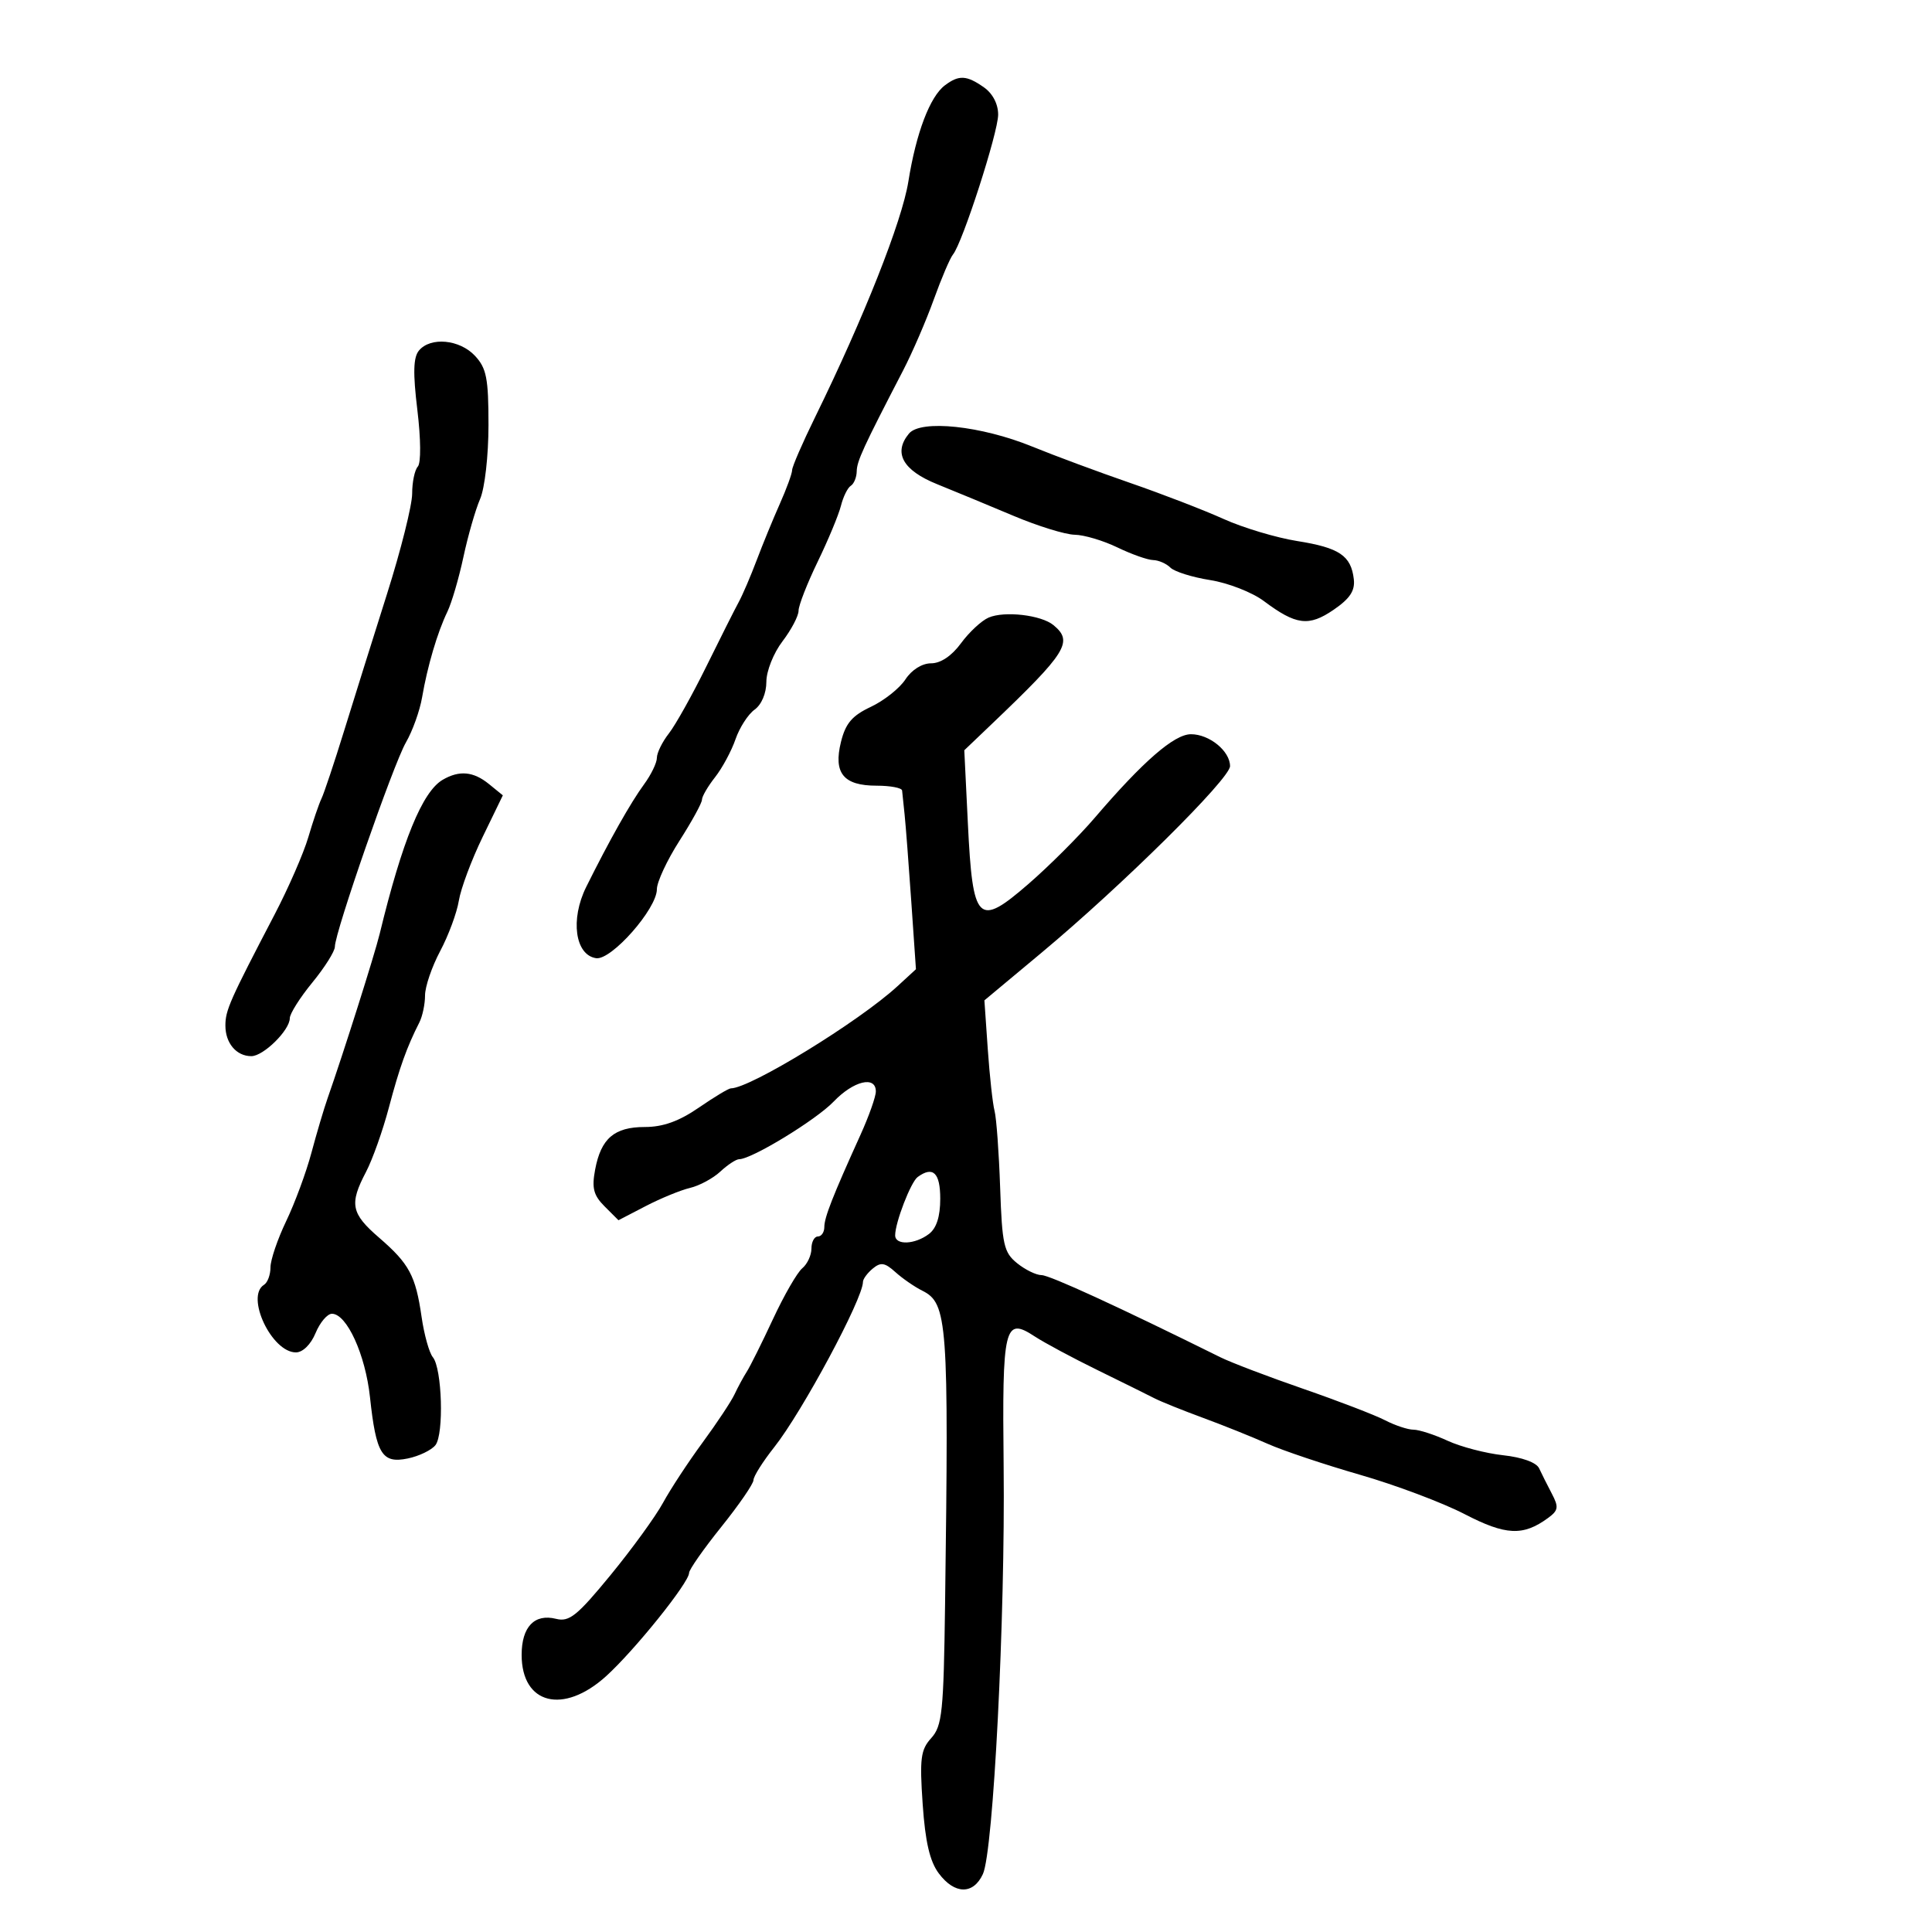 <svg xmlns="http://www.w3.org/2000/svg" width="300" height="300" viewBox="0 0 300 300" version="1.1">
  <defs/>
  <path d="M153.5,95.904 C155.965,94.831 161.687,95.495 163.589,97.074 C166.696,99.652 165.67,101.29 153.925,112.5 L149.735,116.5 L150.292,127.889 C151.044,143.257 151.85,144.062 159.688,137.268 C162.885,134.498 167.525,129.866 170,126.975 C177.507,118.207 182.324,114.022 184.921,114.011 C187.779,113.998 191,116.623 191,118.965 C191,120.918 174.219,137.524 161.678,147.98 L152.857,155.336 L153.382,162.918 C153.671,167.088 154.145,171.4 154.434,172.5 C154.724,173.6 155.114,178.953 155.301,184.395 C155.605,193.284 155.873,194.478 157.931,196.145 C159.191,197.165 160.899,198 161.727,198 C162.974,198 173.669,202.911 189.5,210.754 C191.15,211.572 196.939,213.777 202.365,215.654 C207.791,217.532 213.506,219.727 215.065,220.534 C216.625,221.34 218.612,222 219.482,222 C220.352,222 222.737,222.773 224.782,223.718 C226.827,224.662 230.704,225.675 233.398,225.968 C236.36,226.29 238.572,227.093 238.993,228 C239.376,228.825 240.263,230.592 240.963,231.927 C242.068,234.031 241.989,234.535 240.369,235.72 C236.498,238.551 233.81,238.424 227.407,235.104 C223.999,233.337 216.696,230.592 211.178,229.003 C205.66,227.415 199.2,225.248 196.823,224.186 C194.445,223.125 189.922,221.309 186.772,220.151 C183.622,218.992 180.247,217.633 179.272,217.13 C178.297,216.627 174.333,214.665 170.462,212.769 C166.59,210.874 162.18,208.509 160.66,207.513 C155.954,204.429 155.605,205.892 155.845,227.736 C156.101,251.159 154.254,287.465 152.625,291 C151.137,294.23 148.229,294.187 145.774,290.898 C144.377,289.028 143.674,286.004 143.272,280.136 C142.786,273.047 142.961,271.7 144.606,269.883 C146.301,268.011 146.526,265.83 146.75,249.146 C147.339,205.214 147.133,202.373 143.218,200.421 C142.006,199.817 140.119,198.513 139.026,197.523 C137.398,196.051 136.762,195.953 135.519,196.984 C134.683,197.678 134,198.608 134,199.053 C134,201.666 124.568,219.233 120.212,224.733 C118.445,226.963 117,229.256 117,229.828 C117,230.4 114.75,233.671 112,237.098 C109.25,240.524 107,243.738 107,244.24 C107,245.741 98.505,256.311 94.099,260.291 C87.467,266.283 81,264.642 81,256.967 C81,252.613 82.994,250.531 86.356,251.374 C88.391,251.885 89.618,250.899 94.794,244.593 C98.125,240.534 101.796,235.478 102.951,233.357 C104.107,231.235 106.87,227.025 109.092,224 C111.314,220.975 113.551,217.6 114.063,216.5 C114.576,215.4 115.429,213.825 115.958,213 C116.488,212.175 118.323,208.489 120.036,204.81 C121.75,201.13 123.792,197.587 124.576,196.937 C125.359,196.287 126,194.91 126,193.878 C126,192.845 126.45,192 127,192 C127.55,192 128,191.34 128,190.534 C128,189.049 129.288,185.765 133.61,176.228 C134.925,173.328 136,170.291 136,169.478 C136,166.995 132.539,167.828 129.448,171.055 C126.72,173.902 116.721,180 114.781,180 C114.305,180 112.991,180.862 111.859,181.916 C110.728,182.97 108.609,184.114 107.151,184.458 C105.693,184.802 102.595,186.073 100.267,187.281 L96.034,189.478 L93.888,187.333 C92.16,185.604 91.872,184.494 92.41,181.626 C93.322,176.768 95.385,175 100.141,175 C102.948,175 105.439,174.106 108.5,172 C110.898,170.35 113.141,169 113.485,169 C116.478,169 133.382,158.636 139.364,153.134 L142.227,150.5 L141.504,140 C141.107,134.225 140.641,128.15 140.468,126.5 C140.295,124.85 140.119,123.162 140.077,122.75 C140.035,122.338 138.255,122 136.122,122 C130.967,122 129.385,120.058 130.586,115.204 C131.299,112.32 132.317,111.125 135.224,109.759 C137.272,108.796 139.687,106.882 140.589,105.504 C141.571,104.005 143.175,103 144.585,103 C146.066,103 147.787,101.844 149.22,99.887 C150.474,98.175 152.4,96.382 153.5,95.904 Z M146.724,13.25 C148.896,11.613 150.088,11.673 152.777,13.557 C154.144,14.514 154.997,16.151 154.993,17.807 C154.985,20.596 149.453,37.726 147.983,39.512 C147.525,40.069 146.18,43.219 144.994,46.512 C143.808,49.805 141.671,54.75 140.246,57.5 C134.007,69.536 133.061,71.594 133.031,73.191 C133.014,74.121 132.6,75.129 132.111,75.432 C131.622,75.734 130.933,77.132 130.58,78.539 C130.226,79.946 128.602,83.855 126.969,87.226 C125.336,90.597 124,94.02 124,94.833 C124,95.646 122.875,97.786 121.5,99.589 C120.113,101.407 119,104.207 119,105.877 C119,107.65 118.248,109.424 117.171,110.193 C116.166,110.912 114.832,112.984 114.207,114.797 C113.582,116.61 112.155,119.258 111.036,120.682 C109.916,122.105 109,123.681 109,124.183 C109,124.685 107.425,127.558 105.5,130.567 C103.575,133.577 102,136.957 102,138.079 C102,141.118 94.935,149.138 92.566,148.788 C89.297,148.305 88.526,142.76 91.027,137.724 C94.608,130.515 97.934,124.614 100.009,121.79 C101.104,120.3 102,118.448 102,117.675 C102,116.902 102.839,115.197 103.865,113.885 C104.891,112.573 107.504,107.9 109.671,103.5 C111.838,99.1 114.102,94.6 114.703,93.5 C115.303,92.4 116.559,89.475 117.493,87 C118.427,84.525 120.048,80.575 121.096,78.223 C122.143,75.871 123,73.52 123,73 C123,72.479 124.605,68.778 126.568,64.776 C134.134,49.344 140.063,34.364 141.05,28.188 C142.256,20.641 144.397,15.004 146.724,13.25 Z M68.743,121.084 C71.328,119.579 73.509,119.781 75.929,121.75 L78.08,123.5 L74.942,129.969 C73.216,133.527 71.553,137.978 71.248,139.859 C70.943,141.74 69.637,145.266 68.346,147.693 C67.056,150.12 66,153.213 66,154.566 C66,155.92 65.603,157.809 65.117,158.764 C63.167,162.596 62.023,165.795 60.38,172 C59.434,175.575 57.836,180.068 56.83,181.985 C54.22,186.956 54.511,188.422 58.851,192.172 C63.55,196.233 64.539,198.075 65.466,204.5 C65.863,207.25 66.648,210.06 67.211,210.744 C68.652,212.495 68.952,222.707 67.612,224.404 C67,225.179 65.069,226.109 63.32,226.471 C59.324,227.297 58.403,225.804 57.451,216.951 C56.739,210.335 53.847,204 51.54,204 C50.826,204 49.683,205.35 49,207 C48.268,208.767 47.015,210 45.951,210 C42.184,210 38.083,201.303 41,199.5 C41.55,199.16 42,197.941 42,196.791 C42,195.64 43.101,192.404 44.446,189.6 C45.791,186.795 47.552,182.025 48.359,179 C49.167,175.975 50.301,172.15 50.881,170.5 C53.321,163.556 58.171,148.241 58.958,145 C62.461,130.56 65.586,122.922 68.743,121.084 Z M65.054,54.434 C66.846,52.275 71.371,52.7 73.753,55.25 C75.548,57.172 75.854,58.741 75.852,66 C75.85,70.781 75.278,75.813 74.544,77.5 C73.827,79.15 72.663,83.2 71.957,86.5 C71.251,89.8 70.129,93.625 69.464,95 C67.924,98.185 66.369,103.451 65.544,108.279 C65.189,110.357 64.06,113.507 63.035,115.279 C61.084,118.649 52,144.766 52,147.003 C52,147.713 50.425,150.216 48.5,152.565 C46.575,154.915 45,157.407 45,158.104 C45,159.965 40.911,164 39.026,164 C36.709,164 35,161.984 35,159.252 C35,156.87 35.654,155.393 42.642,142 C44.794,137.875 47.149,132.475 47.875,130 C48.601,127.525 49.522,124.825 49.921,124 C50.32,123.175 51.898,118.45 53.428,113.5 C54.957,108.55 57.962,98.966 60.104,92.201 C62.247,85.437 64,78.44 64,76.651 C64,74.863 64.395,72.972 64.878,72.45 C65.382,71.904 65.353,68.174 64.81,63.684 C64.11,57.904 64.174,55.496 65.054,54.434 Z M141.144,67.326 C142.977,65.118 152.37,66.111 160.303,69.351 C163.711,70.743 170.55,73.282 175.5,74.992 C180.45,76.702 186.975,79.22 190,80.587 C193.025,81.953 198.174,83.496 201.443,84.015 C207.972,85.051 209.793,86.278 210.218,89.927 C210.428,91.727 209.624,92.946 207.081,94.687 C203.223,97.329 201.252,97.08 196.235,93.321 C194.438,91.976 190.699,90.516 187.924,90.077 C185.15,89.639 182.367,88.767 181.74,88.14 C181.113,87.513 179.903,86.985 179.05,86.966 C178.197,86.947 175.7,86.063 173.5,85 C171.3,83.937 168.321,83.053 166.879,83.034 C165.438,83.015 161.163,81.695 157.379,80.099 C153.596,78.504 148.25,76.289 145.5,75.178 C140.178,73.027 138.669,70.308 141.144,67.326 Z M142.495,182.765 C141.428,183.545 139,189.837 139,191.821 C139,193.391 142.065,193.267 144.25,191.608 C145.421,190.719 146,188.91 146,186.14 C146,182.102 144.879,181.023 142.495,182.765 Z"/>
</svg>

